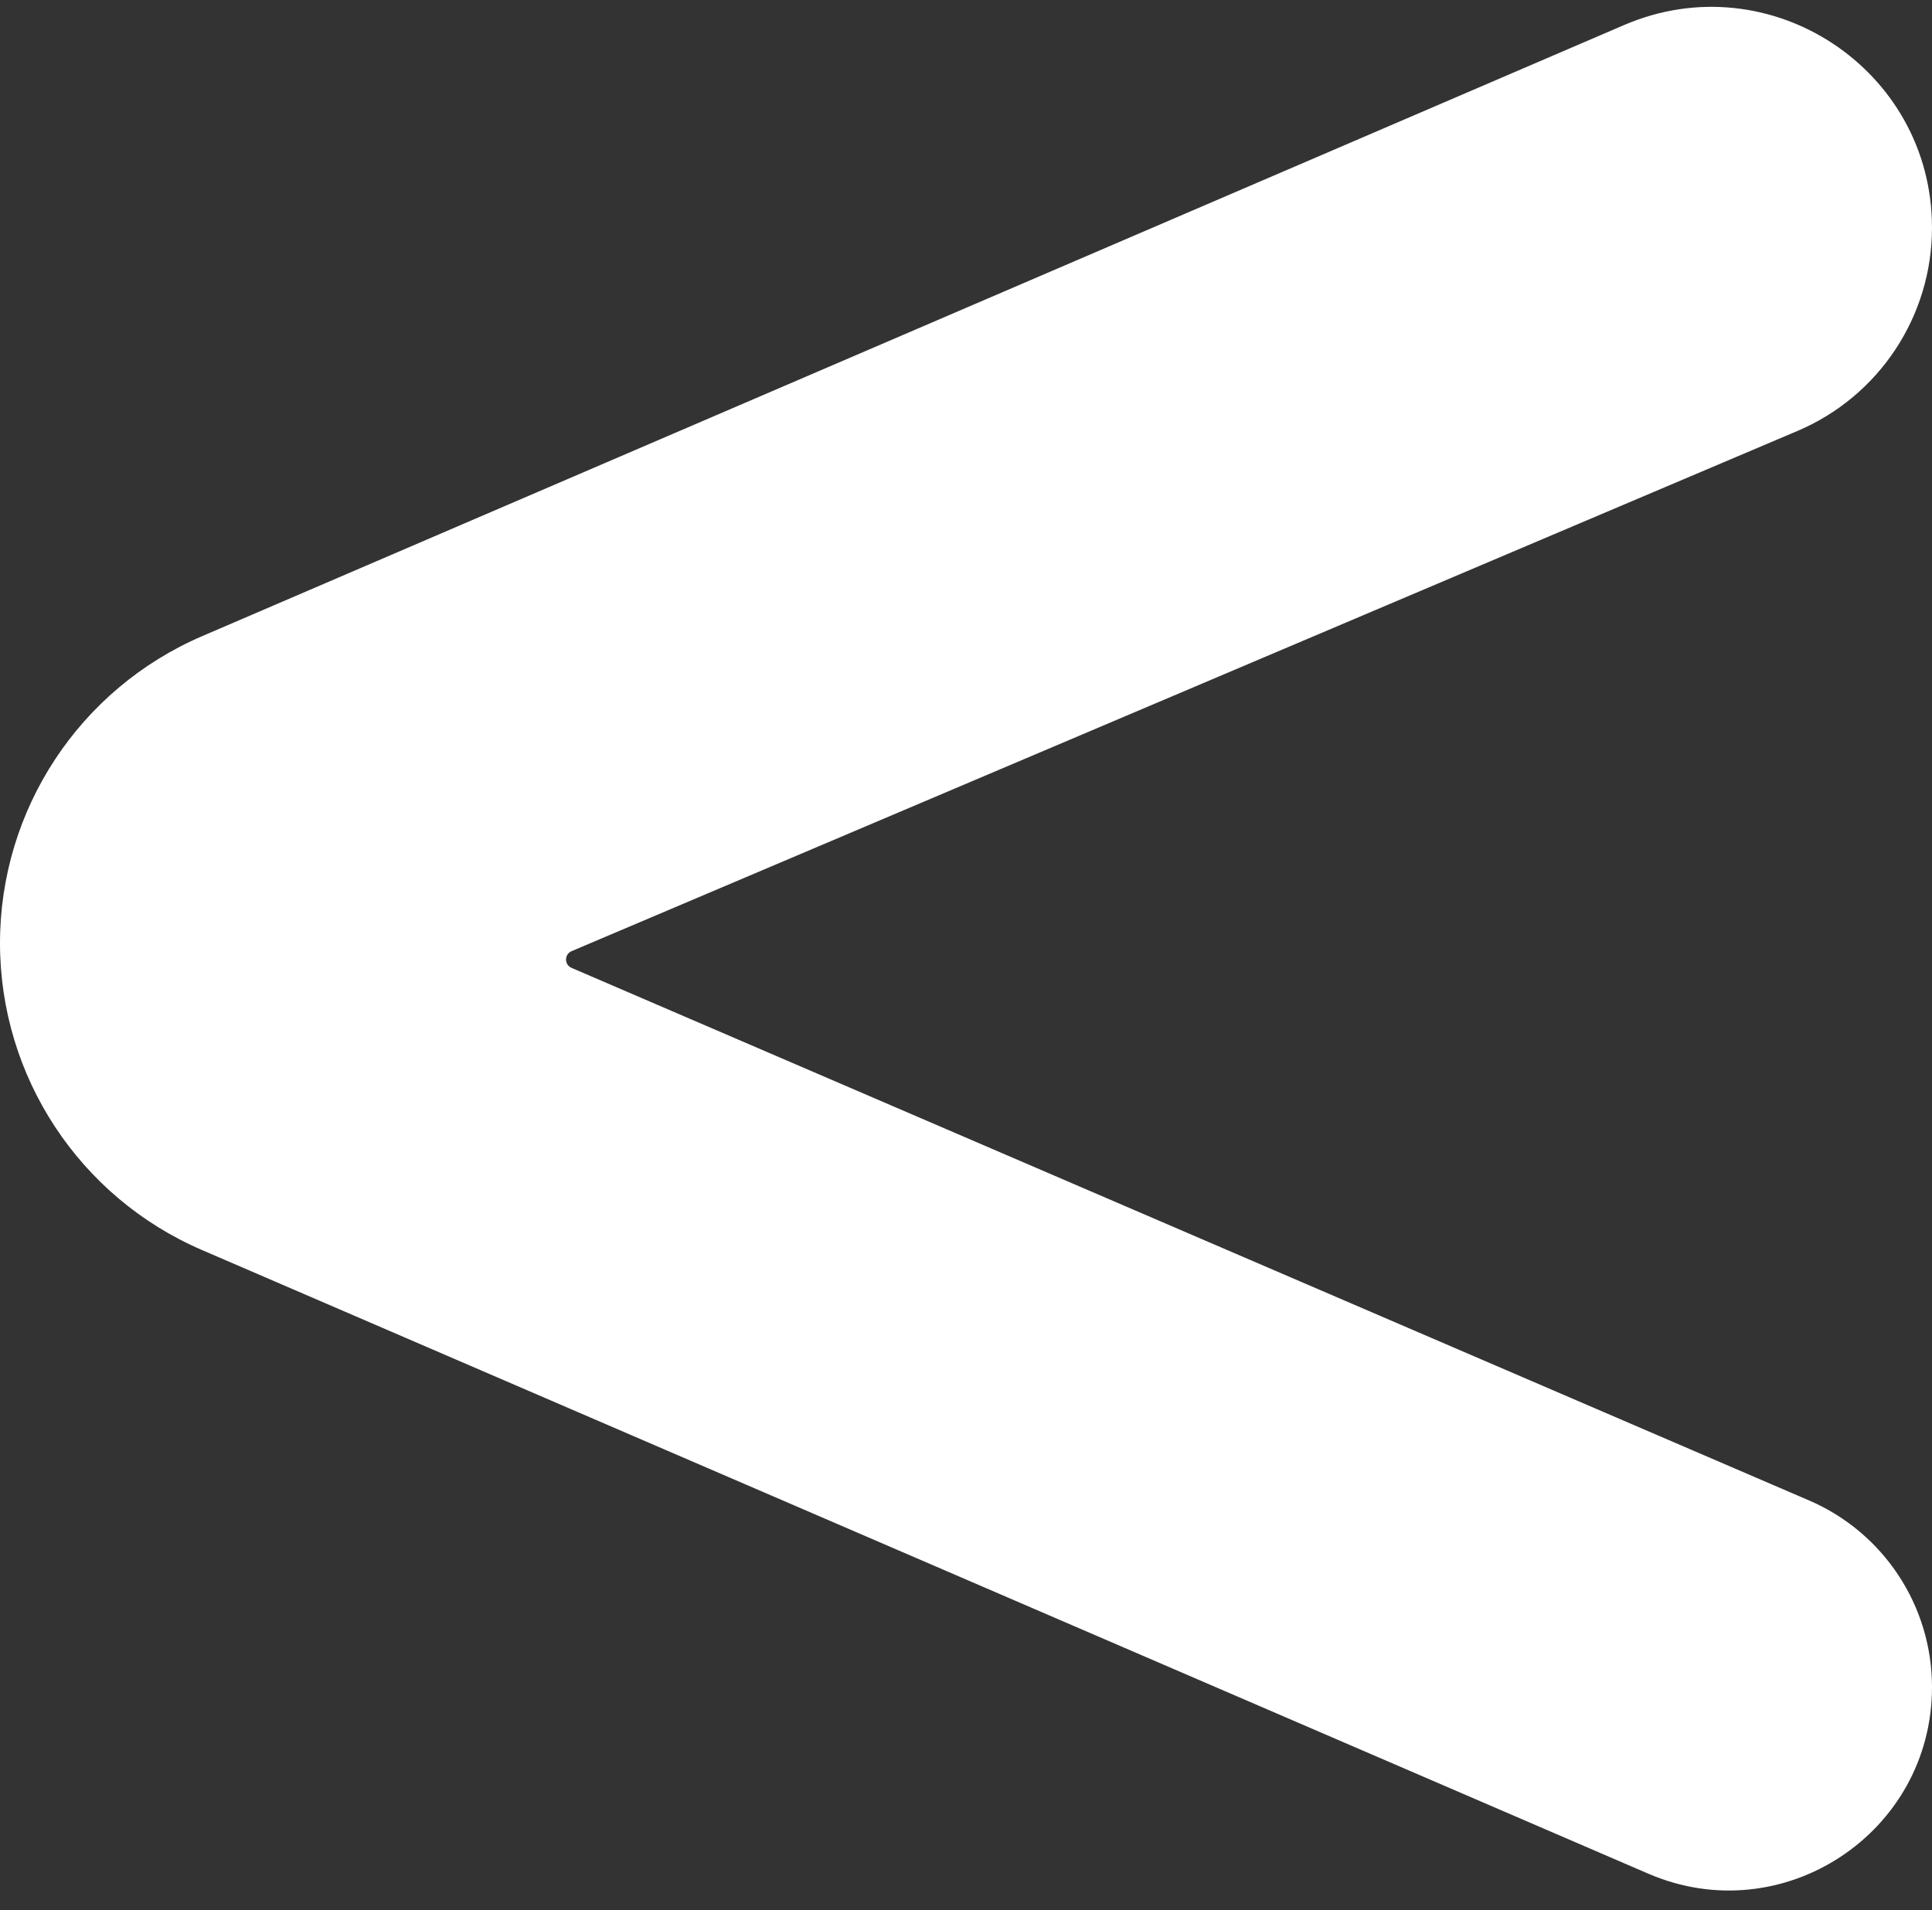 <svg width="90" height="89" viewBox="0 0 90 89" fill="none" xmlns="http://www.w3.org/2000/svg">
<rect x="0" y="0" width="90" height="89" fill="#333333" stroke="none"/>
<path d="M90 78.607C90 85.413 83.033 89.995 76.784 87.3L9.404 58.24C3.697 55.779 -1.00404e-05 50.158 -9.76875e-06 43.943V43.943C-9.49675e-06 37.72 3.705 32.095 9.421 29.638L75.657 1.166C82.443 -1.752 90 3.226 90 10.612V10.612C90 14.739 87.533 18.465 83.735 20.078L26.627 44.317C26.283 44.463 26.282 44.949 26.625 45.096L84.276 69.911C87.749 71.406 90 74.825 90 78.607V78.607Z" fill="white"/>
</svg>
